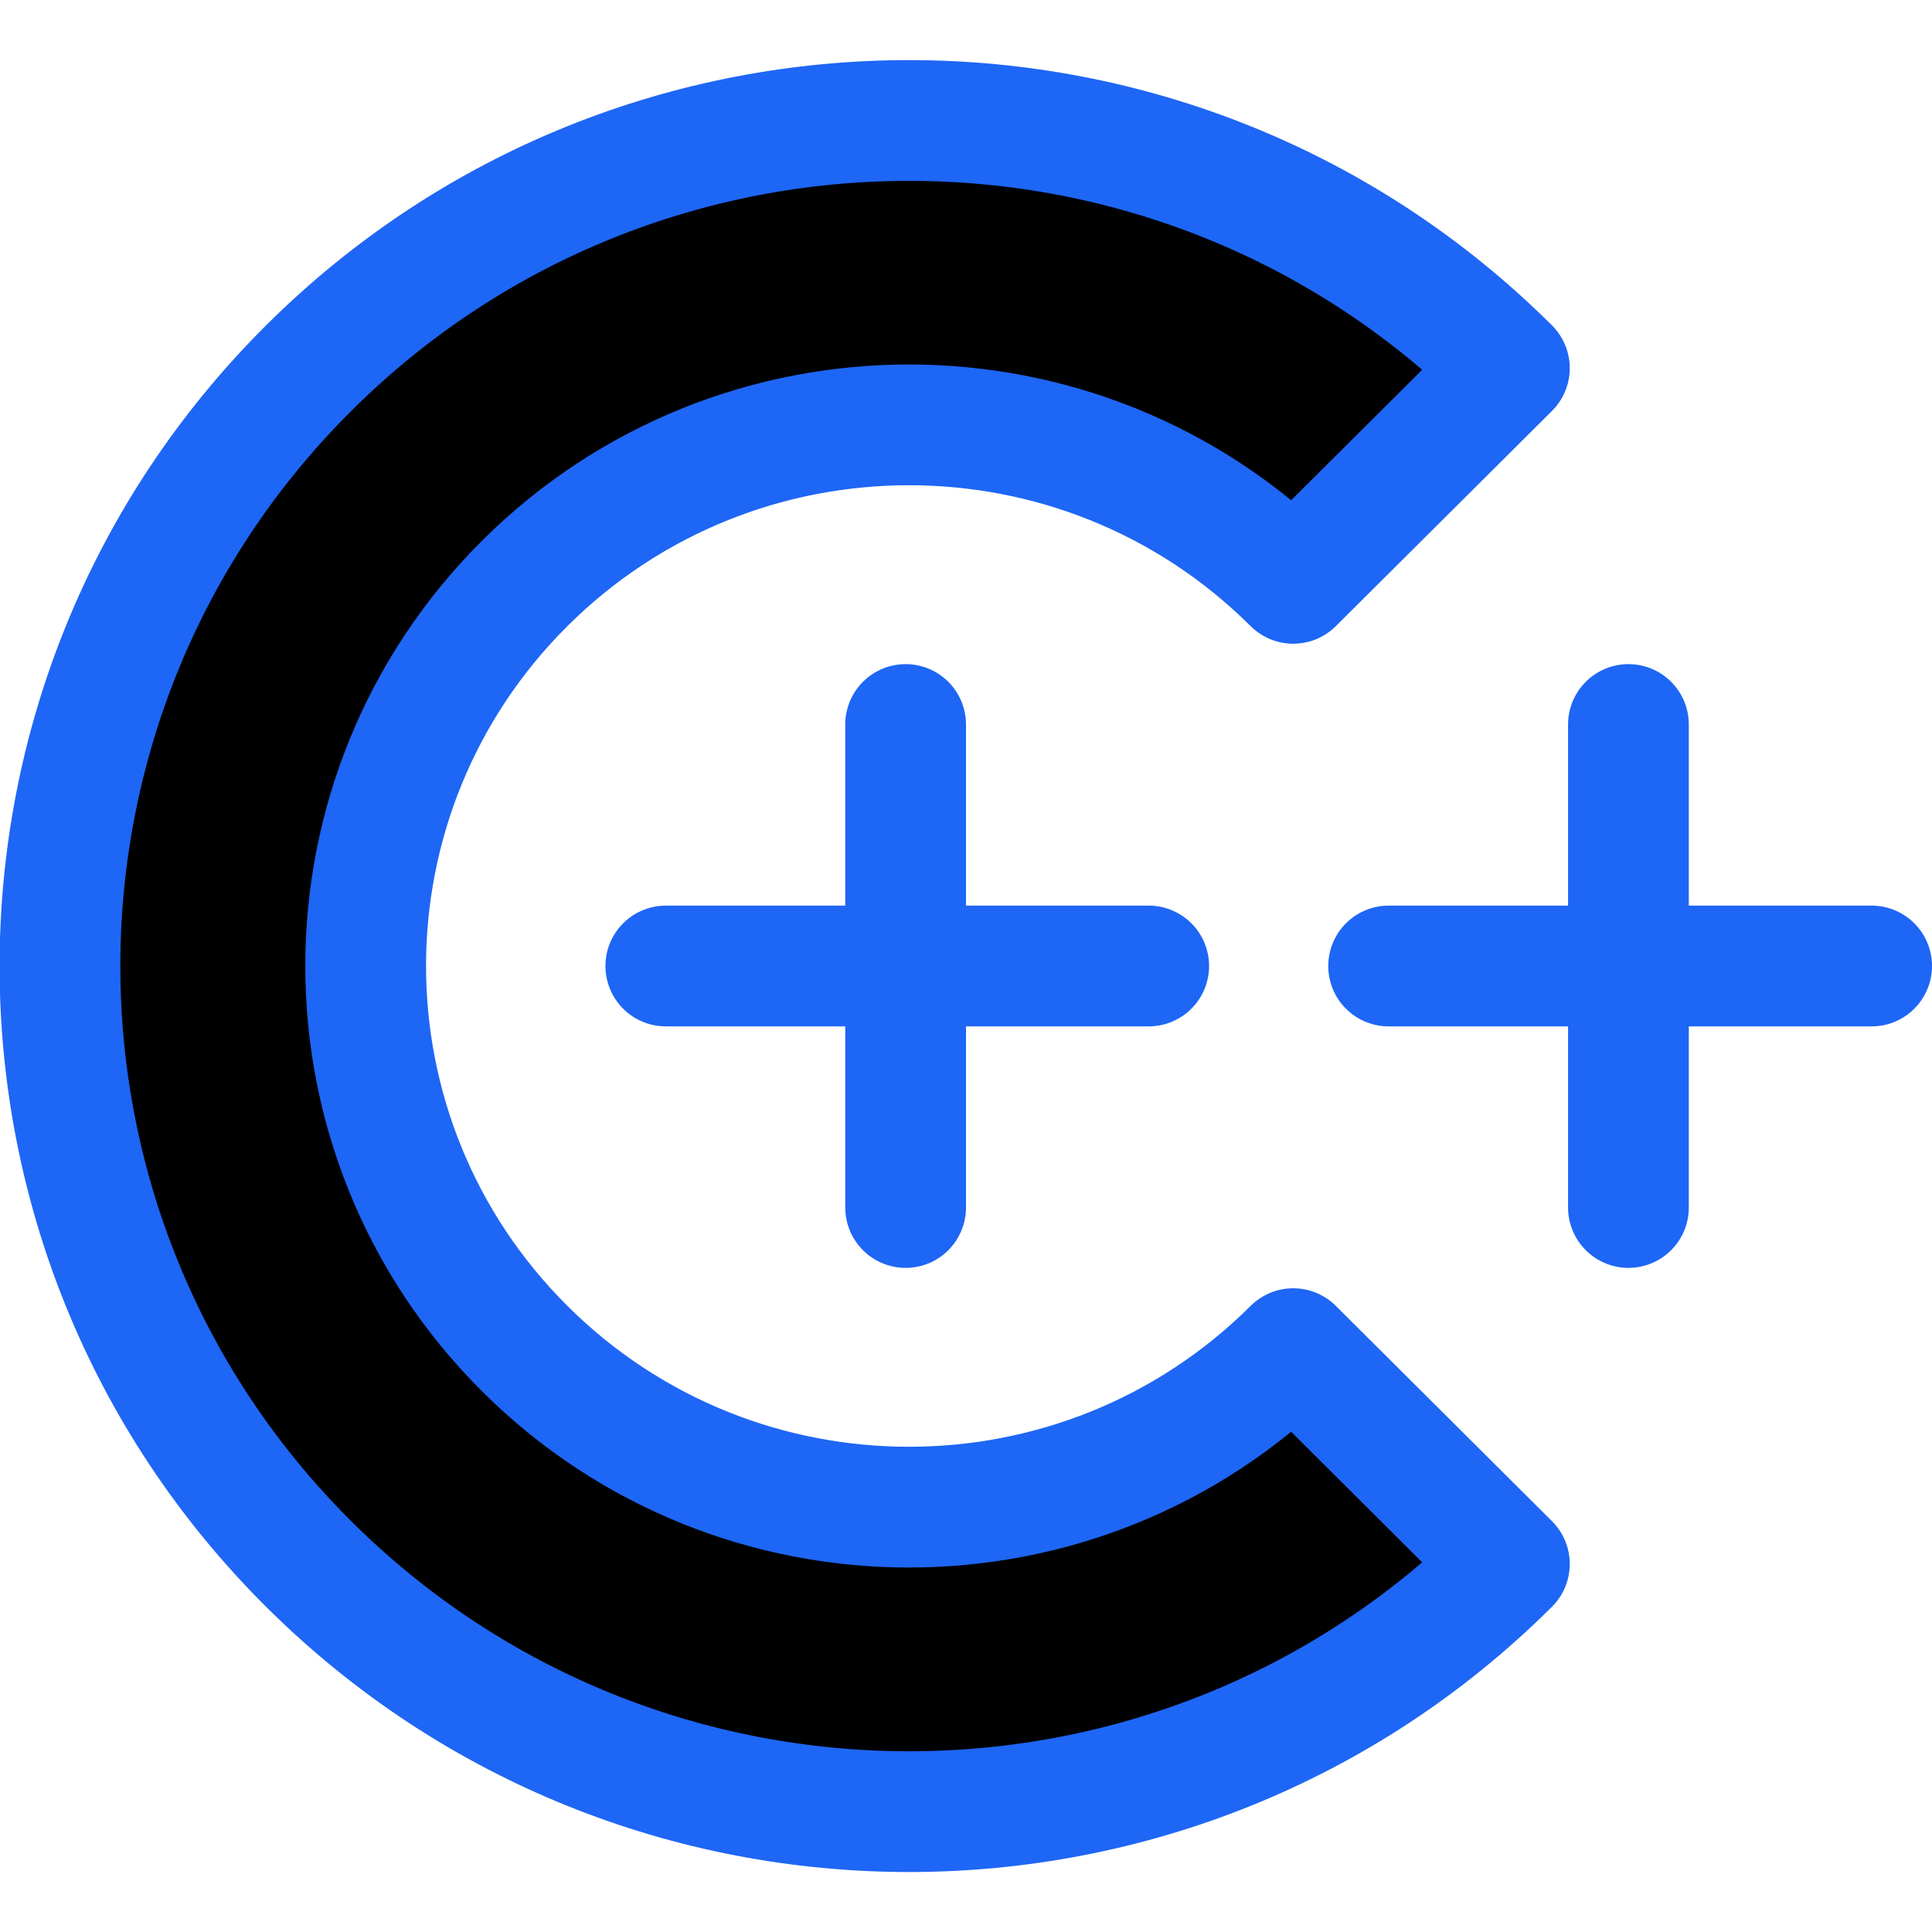 <svg xmlns="http://www.w3.org/2000/svg" width="16" height="16" viewBox="0 0 16 16">
	<g fill="currentColor" stroke="#1e66f5" stroke-linecap="round" stroke-linejoin="round">
		<path d="m 2.556,12.952 c 2.746,2.735 7.198,2.735 9.944,0 l -1.79,-1.783 c -1.757,1.75 -4.607,1.75 -6.364,0 -1.757,-1.75 -1.757,-4.588 0,-6.338 1.757,-1.75 4.607,-1.75 6.364,0 l 0.895,-0.891 0.895,-0.891 c -2.746,-2.735 -7.198,-2.735 -9.944,0 -2.746,2.735 -2.746,7.169 2e-7,9.903 z" clip-rule="evenodd" />
		<path d="M7.5 6v4M5.514 8H9.513M13.486 6v4M11.5 8h4" />
	</g>
</svg>
